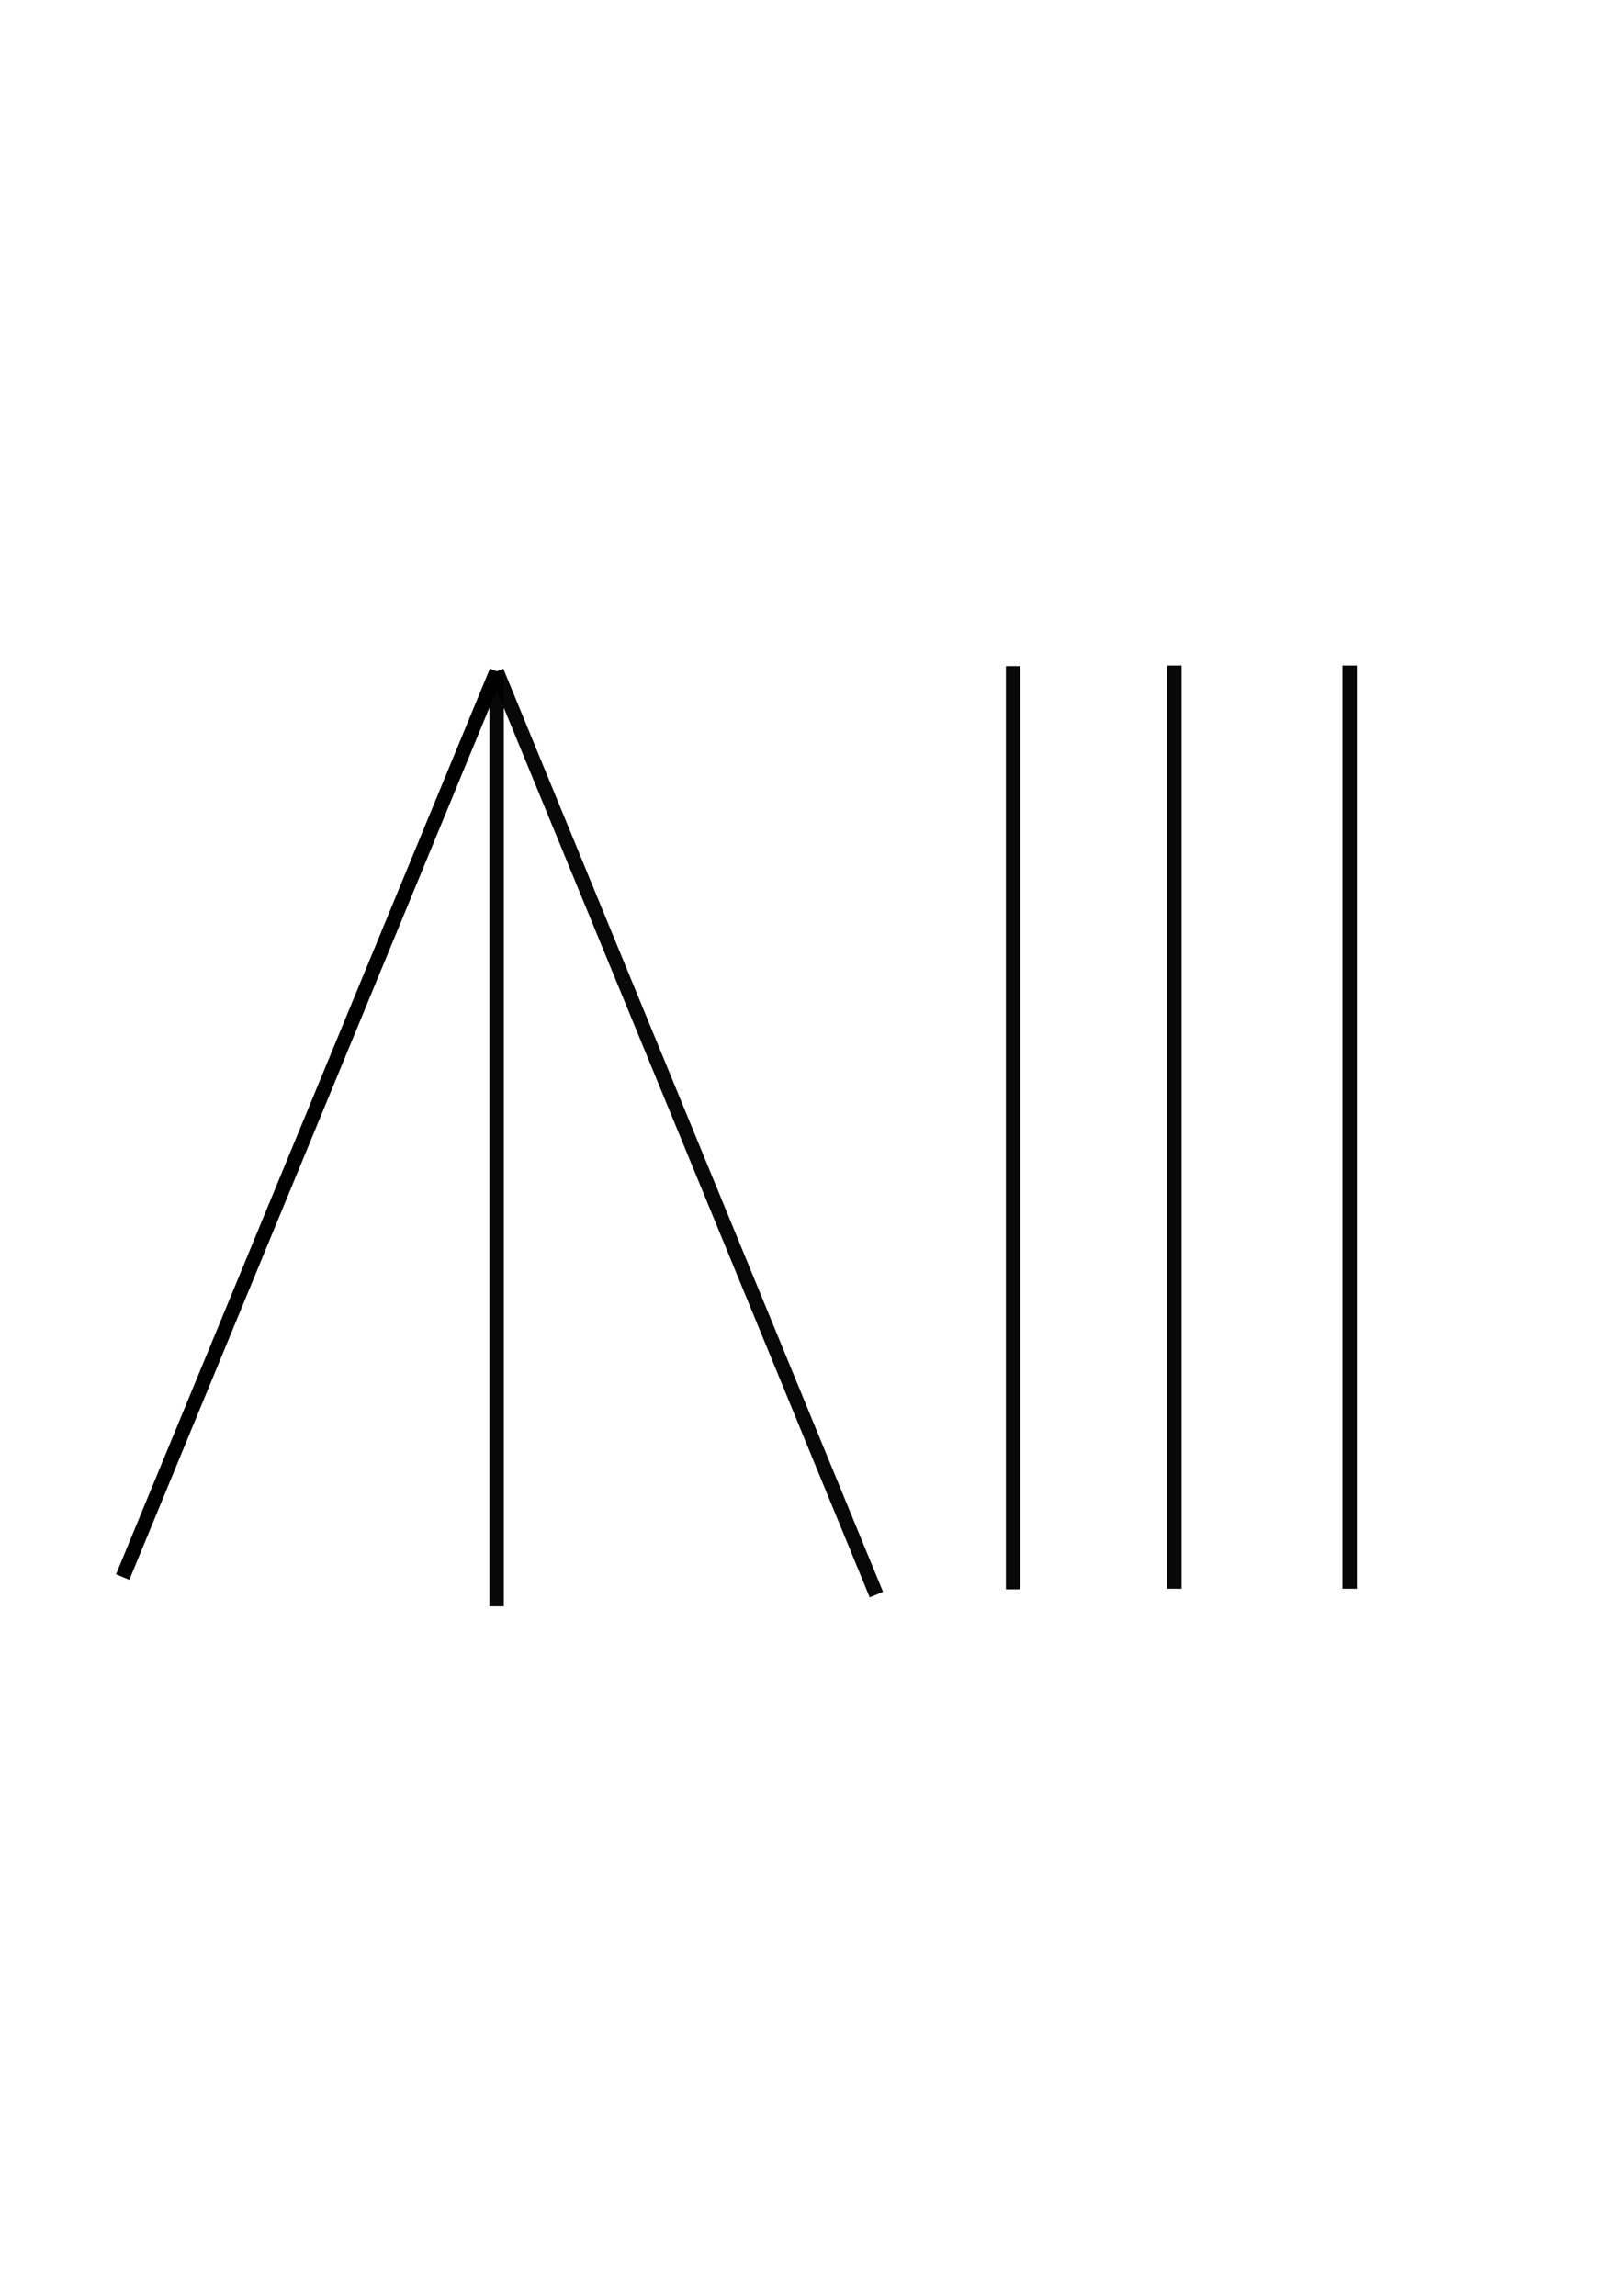 <?xml version="1.0" encoding="UTF-8" standalone="no"?>
<!-- Created with Inkscape (http://www.inkscape.org/) -->

<svg
   xmlns:dc="http://purl.org/dc/elements/1.1/"
   xmlns:cc="http://creativecommons.org/ns#"
   xmlns:rdf="http://www.w3.org/1999/02/22-rdf-syntax-ns#"
   xmlns:svg="http://www.w3.org/2000/svg"
   xmlns="http://www.w3.org/2000/svg"
   xmlns:sodipodi="http://sodipodi.sourceforge.net/DTD/sodipodi-0.dtd"
   xmlns:inkscape="http://www.inkscape.org/namespaces/inkscape"
   width="210mm"
   height="297mm"
   viewBox="0 0 210 297"
   version="1.1"
   id="svg2374"
   inkscape:version="0.92.4 (5da689c313, 2019-01-14)"
   sodipodi:docname="spm64.svg">
  <defs
     id="defs2368" />
  <sodipodi:namedview
     id="base"
     pagecolor="#ffffff"
     bordercolor="#666666"
     borderopacity="1.0"
     inkscape:pageopacity="0.0"
     inkscape:pageshadow="2"
     inkscape:zoom="0.35"
     inkscape:cx="-64.285714"
     inkscape:cy="560"
     inkscape:document-units="mm"
     inkscape:current-layer="layer1"
     showgrid="false"
     inkscape:window-width="1366"
     inkscape:window-height="705"
     inkscape:window-x="-8"
     inkscape:window-y="-8"
     inkscape:window-maximized="1" />
  <g
     inkscape:label="Layer 1"
     inkscape:groupmode="layer"
     id="layer1">
    <path
       style="fill:none;stroke:#000000;stroke-width:1.865;stroke-linecap:butt;stroke-linejoin:miter;stroke-opacity:0.965;stroke-miterlimit:4;stroke-dasharray:none"
       d="m 64.256,86.845 v 120.952 0"
       id="path2921"
       inkscape:connector-curvature="0" />
    <path
       style="fill:none;stroke:#000000;stroke-width:1.865;stroke-linecap:butt;stroke-linejoin:miter;stroke-opacity:0.965;stroke-miterlimit:4;stroke-dasharray:none"
       d="M 64.256,86.845 113.393,206.286"
       id="path2923"
       inkscape:connector-curvature="0" />
    <path
       style="fill:none;stroke:#000000;stroke-width:1.865;stroke-linecap:butt;stroke-linejoin:miter;stroke-opacity:0.965;stroke-miterlimit:4;stroke-dasharray:none"
       d="M 151.946,86.089 V 205.53"
       id="path2925"
       inkscape:connector-curvature="0" />
    <path
       style="fill:none;stroke:#000000;stroke-width:1.865;stroke-linecap:butt;stroke-linejoin:miter;stroke-opacity:0.965;stroke-miterlimit:4;stroke-dasharray:none"
       d="M 131.082,86.165 V 205.605"
       id="path2925-6"
       inkscape:connector-curvature="0" />
    <path
       style="fill:none;stroke:#000000;stroke-width:1.865;stroke-linecap:butt;stroke-linejoin:miter;stroke-opacity:0.965;stroke-miterlimit:4;stroke-dasharray:none"
       d="M 174.625,86.089 V 205.53"
       id="path2925-1"
       inkscape:connector-curvature="0" />
    <path
       style="fill:none;stroke:#000000;stroke-width:1.865;stroke-linecap:butt;stroke-linejoin:miter;stroke-opacity:1;stroke-miterlimit:4;stroke-dasharray:none"
       d="M 64.256,86.845 15.875,204.018"
       id="path2948"
       inkscape:connector-curvature="0" />
  </g>
</svg>
